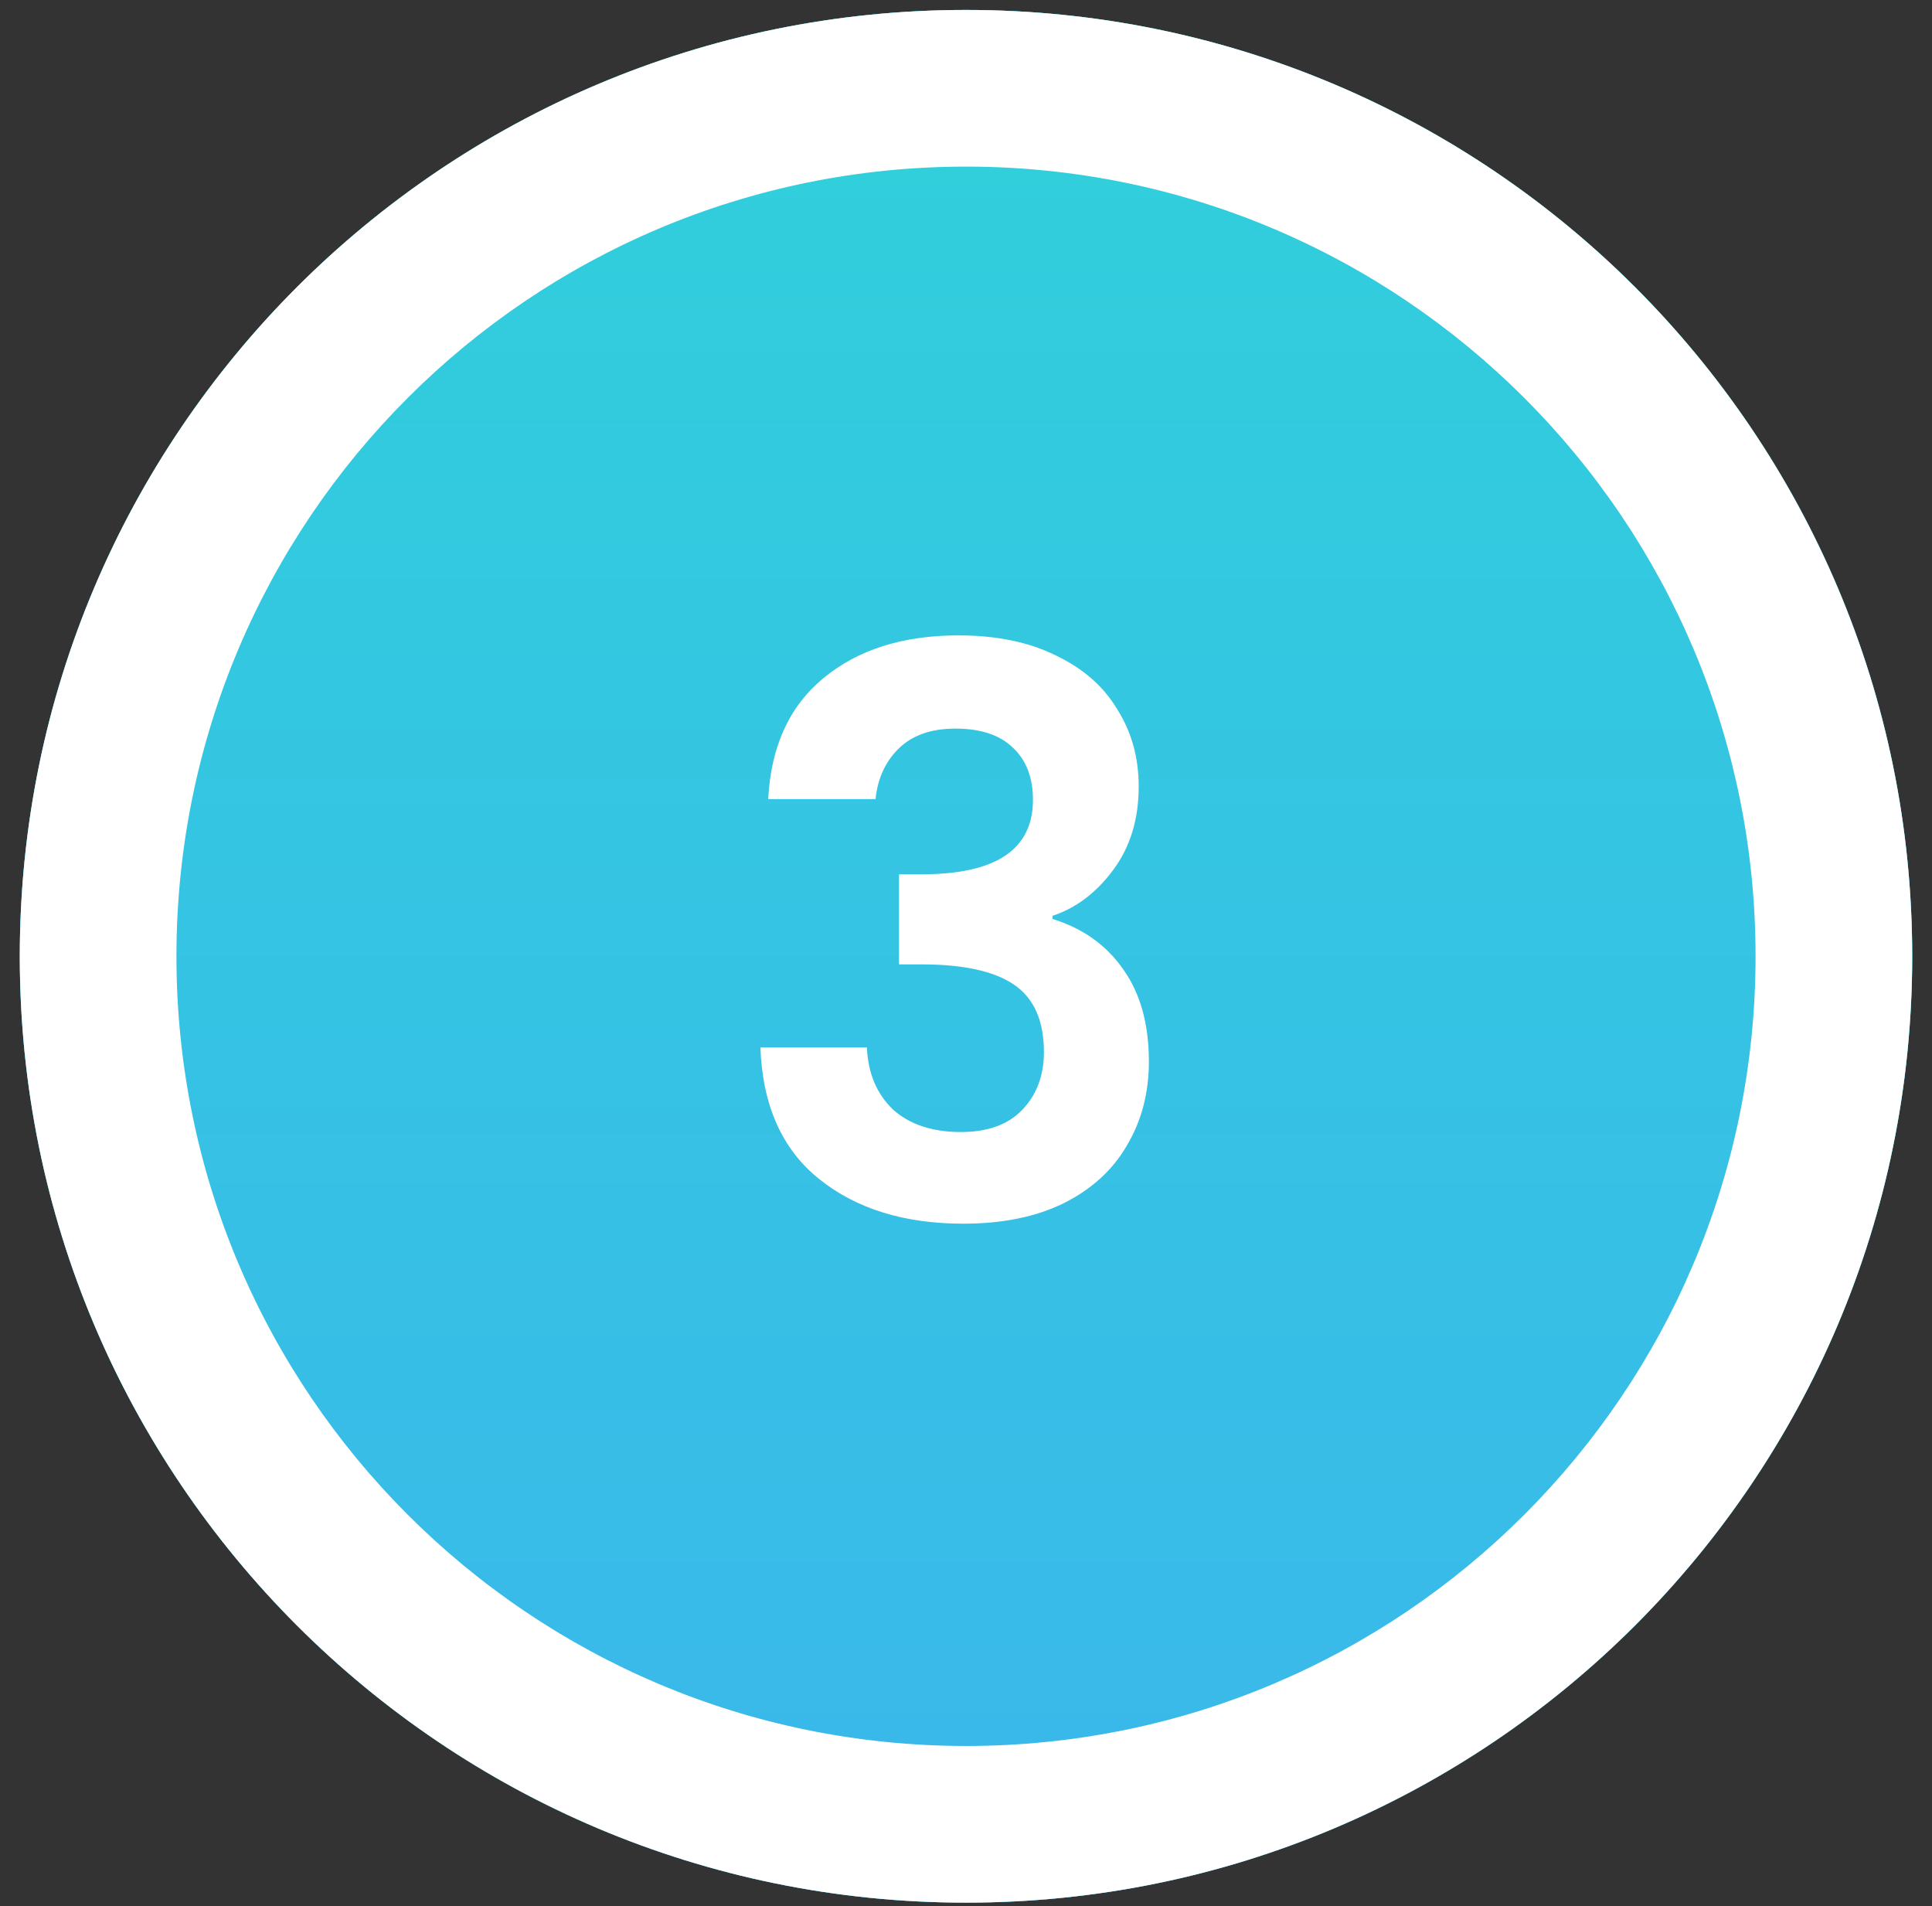 <svg width="74" height="73" viewBox="0 0 74 73" fill="none" xmlns="http://www.w3.org/2000/svg">
<rect x="0" y="0" width="74" height="73" fill="#333333" stroke="none"/>
<path d="M73.242 36.623C73.242 56.639 57.016 72.865 37 72.865C16.984 72.865 0.758 56.639 0.758 36.623C0.758 16.607 16.984 0.381 37 0.381C57.016 0.381 73.242 16.607 73.242 36.623Z" fill="#30D0DB"/>
<path d="M73.242 36.623C73.242 56.639 57.016 72.865 37 72.865C16.984 72.865 0.758 56.639 0.758 36.623C0.758 16.607 16.984 0.381 37 0.381C57.016 0.381 73.242 16.607 73.242 36.623Z" fill="url(#paint0_linear_2591_2187)"/>
<path d="M67.242 36.623C67.242 19.921 53.702 6.381 37 6.381C20.298 6.381 6.758 19.921 6.758 36.623C6.758 53.325 20.298 66.865 37 66.865V72.865C16.984 72.865 0.758 56.639 0.758 36.623C0.758 16.607 16.984 0.381 37 0.381C57.016 0.381 73.242 16.607 73.242 36.623C73.242 56.639 57.016 72.865 37 72.865V66.865C53.702 66.865 67.242 53.325 67.242 36.623Z" fill="white"/>
<path d="M29.425 30.603C29.525 28.603 30.225 27.063 31.525 25.983C32.845 24.883 34.575 24.333 36.715 24.333C38.175 24.333 39.425 24.593 40.465 25.113C41.505 25.613 42.285 26.303 42.805 27.183C43.345 28.043 43.615 29.023 43.615 30.123C43.615 31.383 43.285 32.453 42.625 33.333C41.985 34.193 41.215 34.773 40.315 35.073V35.193C41.475 35.553 42.375 36.193 43.015 37.113C43.675 38.033 44.005 39.213 44.005 40.653C44.005 41.853 43.725 42.923 43.165 43.863C42.625 44.803 41.815 45.543 40.735 46.083C39.675 46.603 38.395 46.863 36.895 46.863C34.635 46.863 32.795 46.293 31.375 45.153C29.955 44.013 29.205 42.333 29.125 40.113H33.205C33.245 41.093 33.575 41.883 34.195 42.483C34.835 43.063 35.705 43.353 36.805 43.353C37.825 43.353 38.605 43.073 39.145 42.513C39.705 41.933 39.985 41.193 39.985 40.293C39.985 39.093 39.605 38.233 38.845 37.713C38.085 37.193 36.905 36.933 35.305 36.933H34.435V33.483H35.305C38.145 33.483 39.565 32.533 39.565 30.633C39.565 29.773 39.305 29.103 38.785 28.623C38.285 28.143 37.555 27.903 36.595 27.903C35.655 27.903 34.925 28.163 34.405 28.683C33.905 29.183 33.615 29.823 33.535 30.603H29.425Z" fill="white"/>
<defs>
<linearGradient id="paint0_linear_2591_2187" x1="32.771" y1="0.381" x2="32.771" y2="72.865" gradientUnits="userSpaceOnUse">
<stop stop-color="#30D0DB"/>
<stop offset="1" stop-color="#3AB7EB"/>
</linearGradient>
</defs>
</svg>
